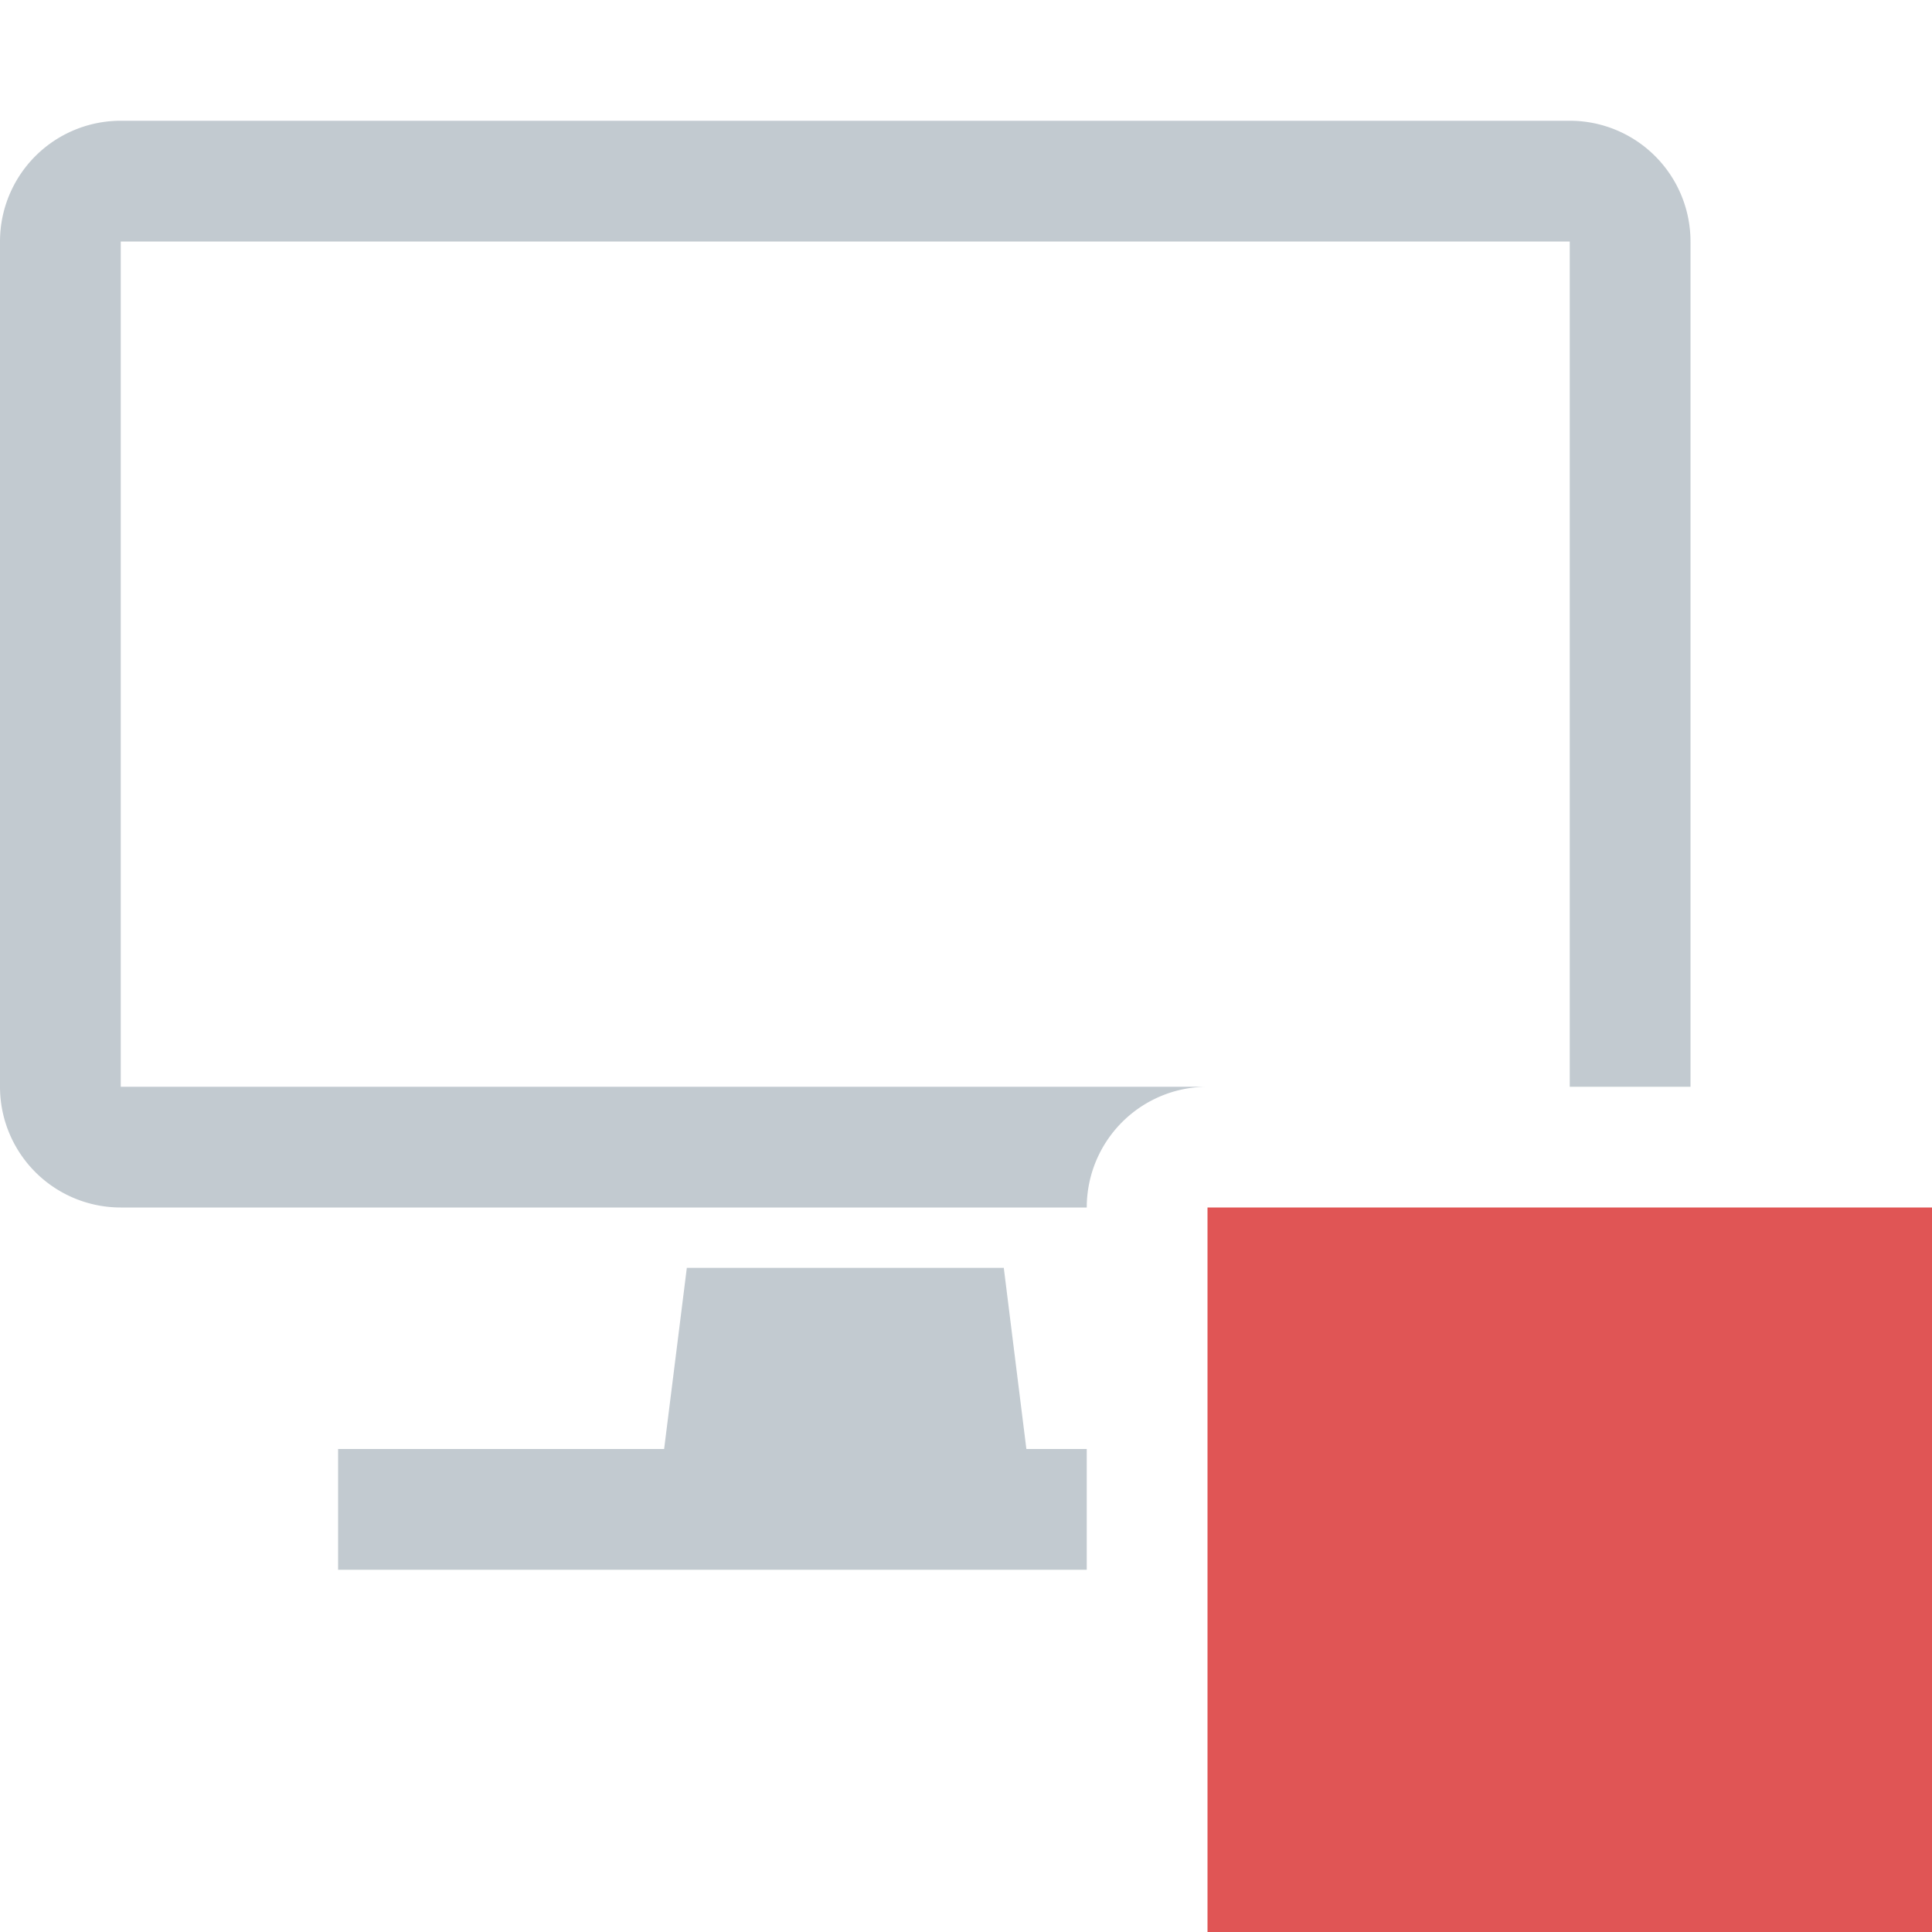 <svg xmlns="http://www.w3.org/2000/svg" width="16" height="16" viewBox="0 0 16 16">
  <path fill="#9aa7b0" d="M9 10H1a1 1 0 01-1-1V2a1 1 0 011-1h12a1 1 0 011 1v7h-1V2H1v7h9a1 1 0 00-1 1zm0 2h-.5l-.187-1.5H5.688L5.5 12H2.8v1H9z" opacity=".6"/>
  <path fill="#e05555" d="M10 10h6v6h-6z"/>
</svg>
